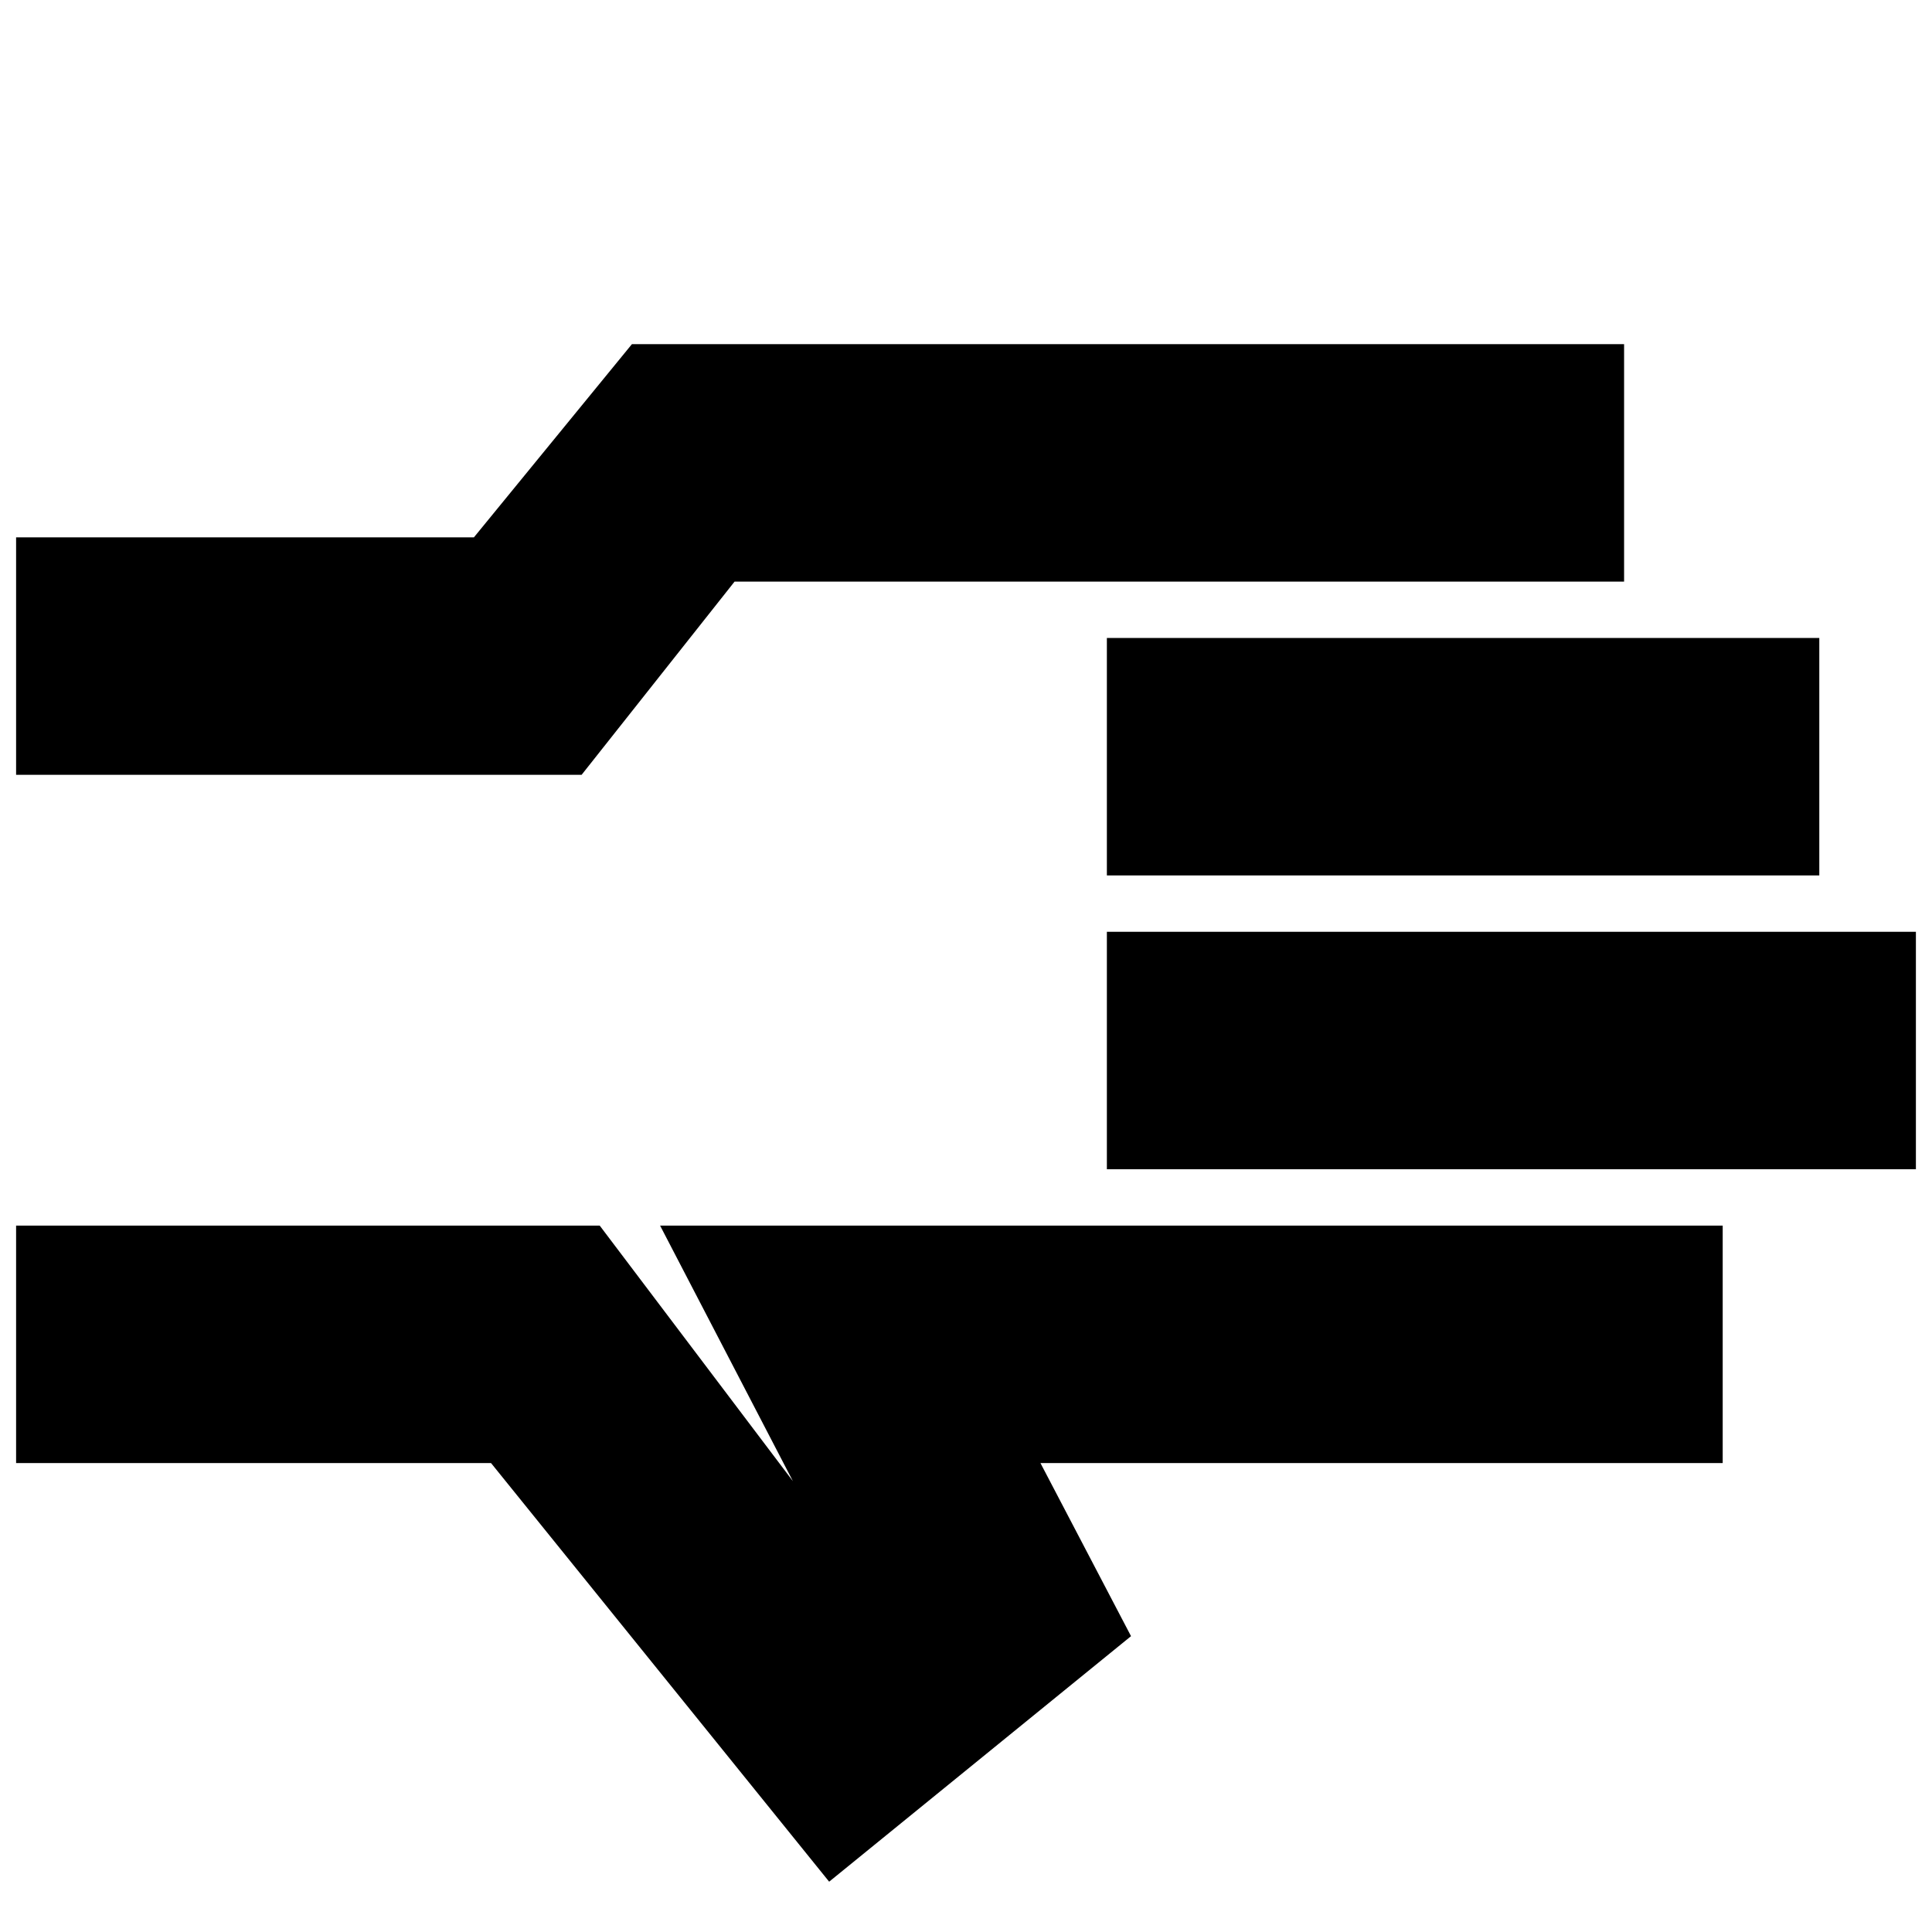<svg xmlns="http://www.w3.org/2000/svg" height="20" viewBox="0 96 960 960" width="20"><path d="M412 1031 244 823H8V705h290l96 127-66-127h528v118H517l45 86-150 122ZM8 481V363h227.489L314 267h493v118H365l-76 96H8Zm542 196V559h402v118H550Zm0-146V413h354v118H550ZM8 609Z"/></svg>